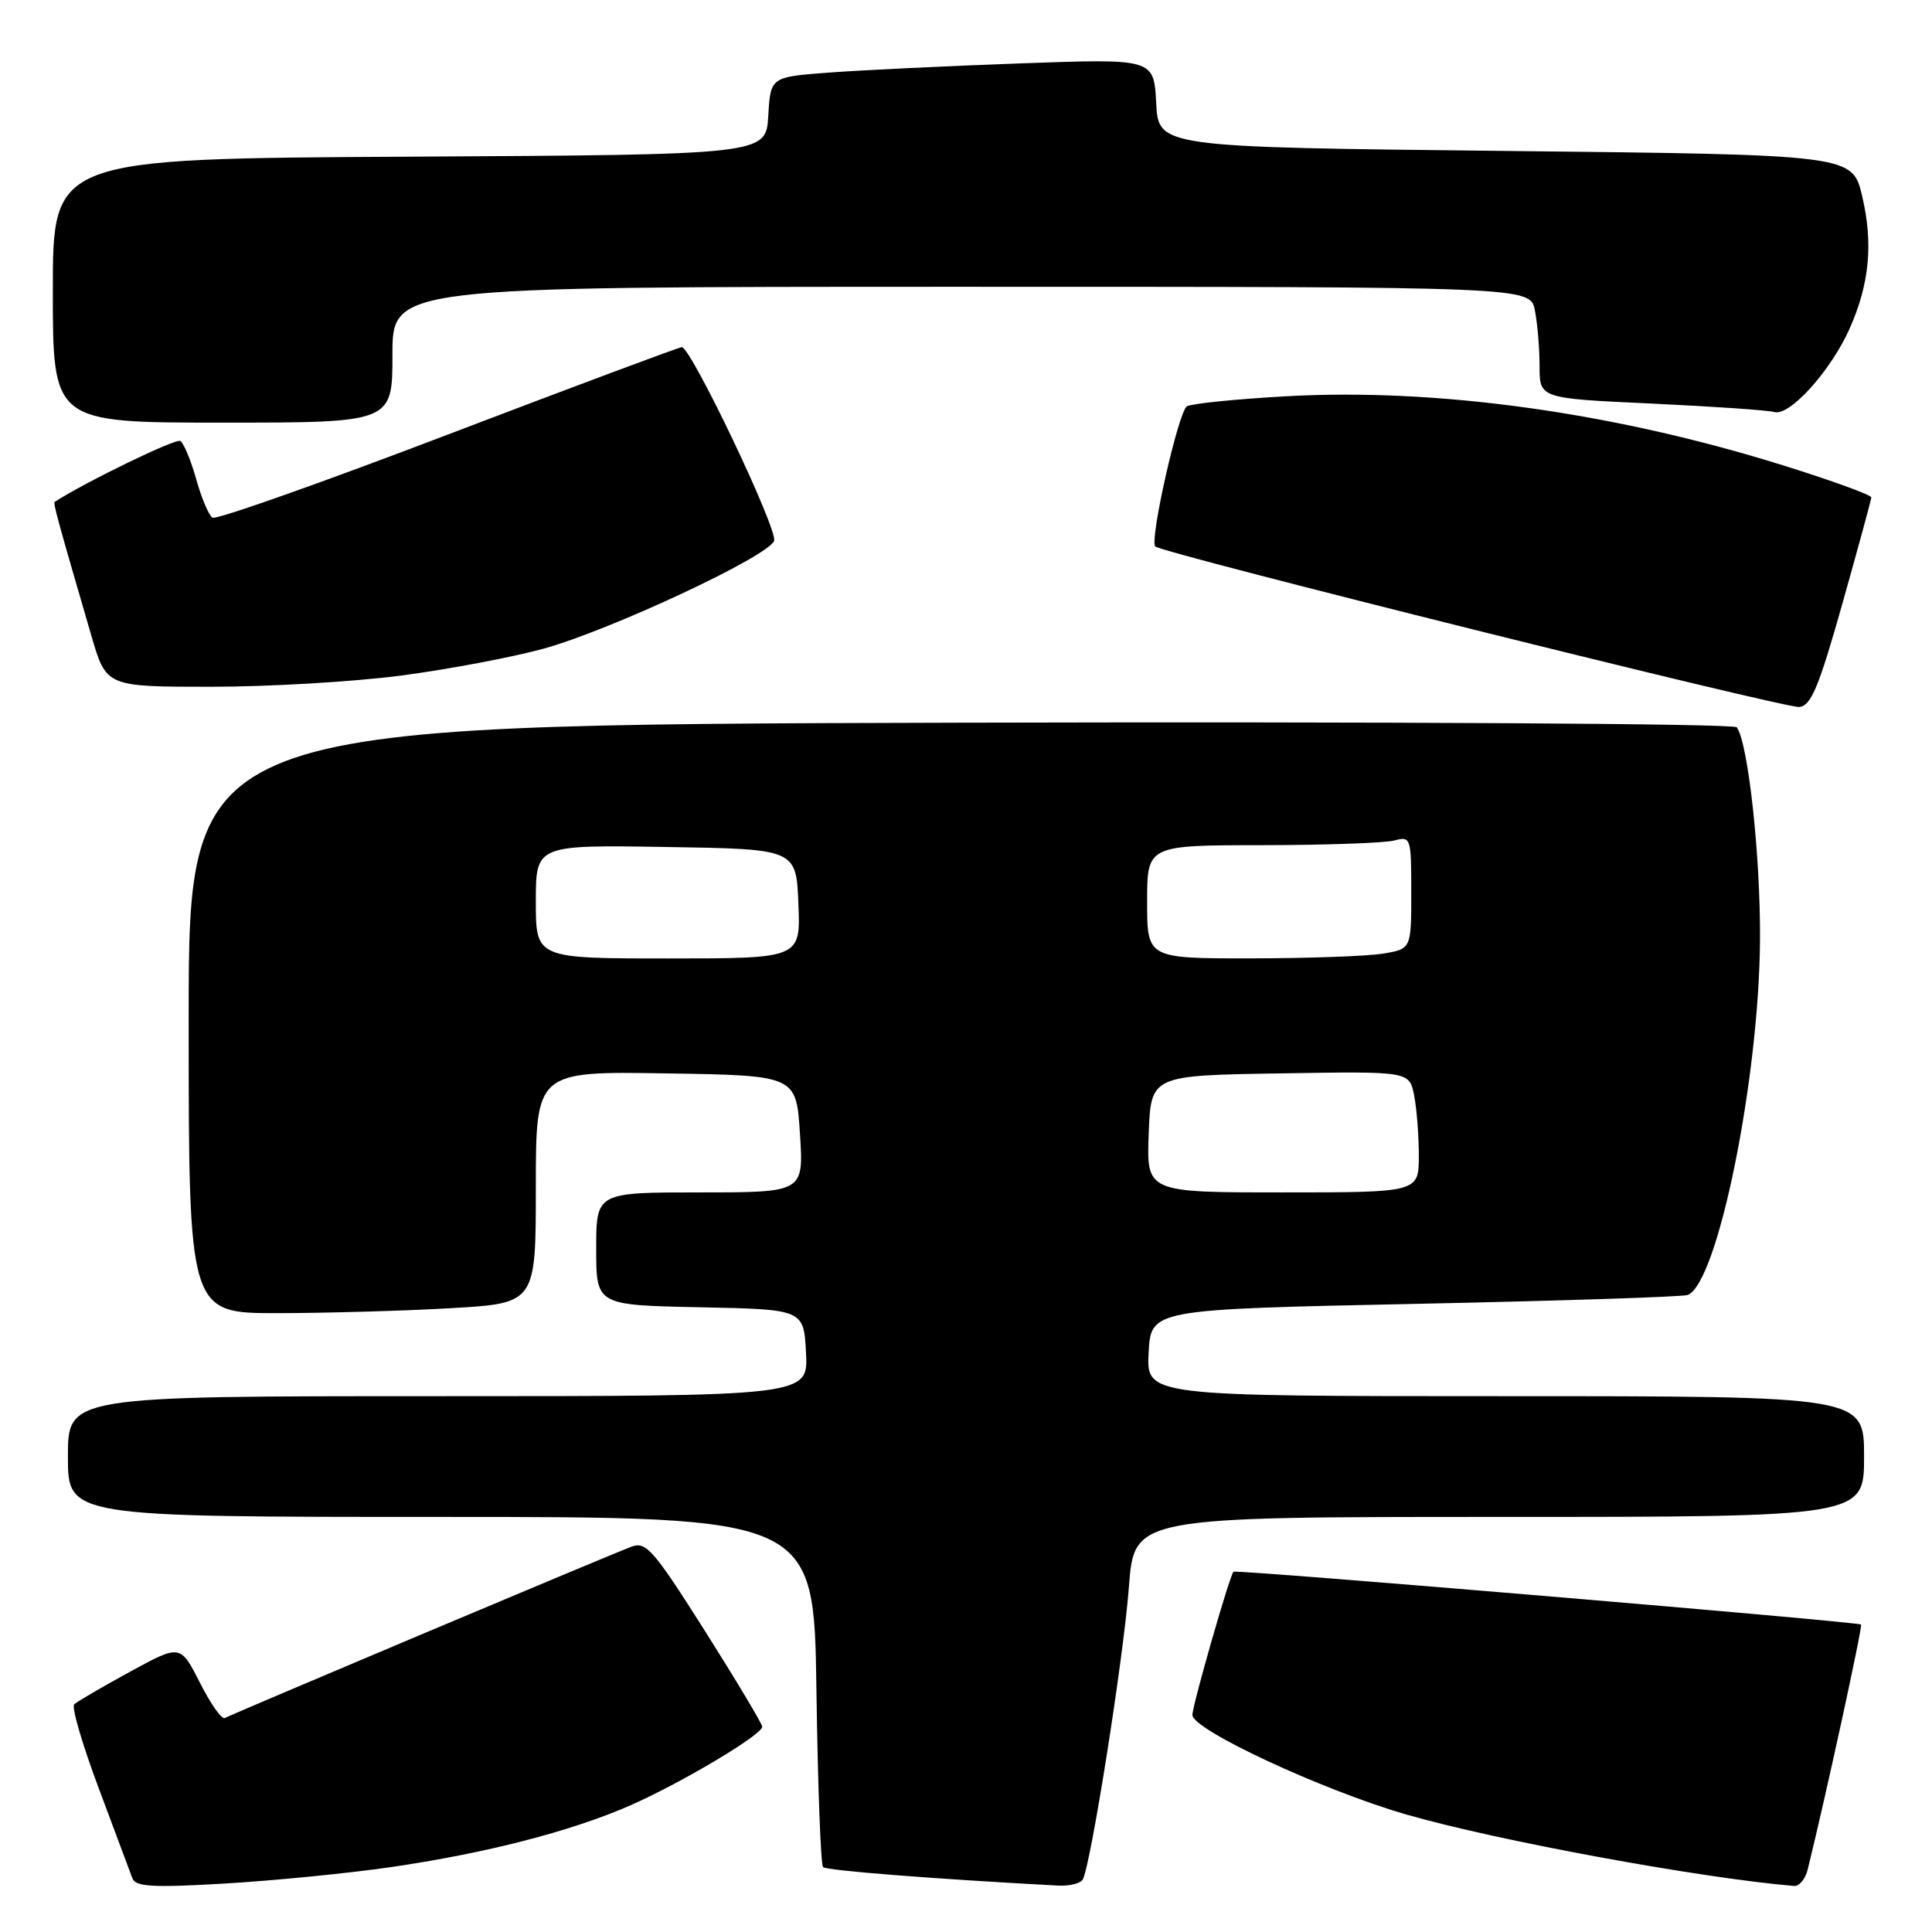 <?xml version="1.0" encoding="UTF-8" standalone="no"?>
<!DOCTYPE svg PUBLIC "-//W3C//DTD SVG 1.1//EN" "http://www.w3.org/Graphics/SVG/1.1/DTD/svg11.dtd" >
<svg xmlns="http://www.w3.org/2000/svg" xmlns:xlink="http://www.w3.org/1999/xlink" version="1.1" viewBox="0 0 256 256">
 <g >
 <path fill="currentColor"
d=" M 51.68 247.42 C 64.34 245.58 75.69 242.66 83.50 239.23 C 90.29 236.25 101.00 229.86 101.00 228.80 C 101.00 228.42 97.58 222.71 93.41 216.11 C 86.58 205.33 85.60 204.20 83.66 204.95 C 80.16 206.28 30.57 227.19 29.79 227.65 C 29.39 227.88 27.91 225.78 26.49 222.97 C 23.90 217.87 23.90 217.87 17.20 221.53 C 13.52 223.54 10.20 225.48 9.83 225.84 C 9.46 226.20 10.93 231.22 13.10 237.00 C 15.26 242.78 17.26 248.12 17.54 248.88 C 17.95 250.01 20.23 250.14 29.77 249.58 C 36.22 249.20 46.08 248.23 51.68 247.42 Z  M 143.46 249.06 C 144.50 247.37 148.88 219.68 149.59 210.24 C 150.29 201.00 150.29 201.00 198.64 201.00 C 247.00 201.00 247.00 201.00 247.00 193.00 C 247.00 185.00 247.00 185.00 199.45 185.00 C 151.90 185.00 151.90 185.00 152.20 179.25 C 152.50 173.50 152.50 173.50 187.48 172.77 C 206.72 172.37 222.98 171.84 223.63 171.59 C 227.59 170.07 233.10 142.97 233.21 124.50 C 233.28 113.44 231.64 98.43 230.13 96.37 C 229.78 95.88 184.23 95.62 127.25 95.76 C 25.00 96.03 25.00 96.03 25.00 135.01 C 25.00 174.00 25.00 174.00 36.75 174.00 C 43.21 173.99 53.56 173.70 59.75 173.34 C 71.00 172.69 71.00 172.69 71.00 157.32 C 71.00 141.95 71.00 141.95 88.25 142.23 C 105.50 142.50 105.50 142.50 106.00 150.25 C 106.50 158.00 106.50 158.00 92.75 158.00 C 79.00 158.00 79.00 158.00 79.00 165.47 C 79.00 172.94 79.00 172.94 92.75 173.22 C 106.50 173.50 106.50 173.50 106.80 179.25 C 107.10 185.00 107.10 185.00 58.05 185.00 C 9.00 185.00 9.00 185.00 9.00 193.00 C 9.00 201.00 9.00 201.00 58.43 201.00 C 107.86 201.00 107.86 201.00 108.18 223.92 C 108.36 236.52 108.75 247.09 109.06 247.40 C 109.52 247.85 123.57 248.96 140.19 249.85 C 141.67 249.93 143.14 249.58 143.46 249.06 Z  M 239.52 247.75 C 241.82 238.48 246.83 215.50 246.60 215.26 C 246.23 214.89 163.71 207.94 163.44 208.26 C 162.89 208.90 158.00 225.98 158.00 227.24 C 158.00 229.20 175.18 237.19 186.27 240.41 C 198.22 243.87 225.25 248.85 237.73 249.90 C 238.41 249.95 239.21 248.99 239.52 247.75 Z  M 244.12 80.00 C 246.21 72.58 247.94 66.24 247.96 65.91 C 247.98 65.59 242.70 63.67 236.23 61.65 C 213.77 54.64 190.38 51.39 170.41 52.51 C 163.76 52.88 157.85 53.48 157.27 53.84 C 156.14 54.55 152.29 71.62 153.08 72.41 C 153.95 73.29 236.48 93.86 238.41 93.68 C 239.97 93.53 241.01 91.05 244.12 80.00 Z  M 53.20 89.51 C 59.41 88.69 67.88 87.09 72.00 85.96 C 80.85 83.52 101.78 73.74 102.57 71.67 C 103.12 70.24 91.57 46.00 90.34 46.00 C 89.99 46.00 76.05 51.21 59.37 57.57 C 42.69 63.94 28.65 68.90 28.16 68.60 C 27.67 68.30 26.70 66.00 26.00 63.50 C 25.30 61.00 24.35 58.72 23.89 58.43 C 23.29 58.06 11.41 63.82 7.25 66.50 C 7.02 66.65 7.61 68.81 12.11 84.25 C 14.08 91.00 14.08 91.00 27.99 91.00 C 35.64 91.00 46.98 90.33 53.20 89.51 Z  M 52.00 47.00 C 52.00 38.00 52.00 38.00 127.38 38.00 C 202.75 38.00 202.75 38.00 203.38 41.12 C 203.72 42.84 204.00 46.17 204.00 48.52 C 204.00 52.79 204.00 52.79 218.75 53.47 C 226.86 53.85 234.23 54.35 235.12 54.60 C 237.16 55.17 242.63 49.08 245.10 43.51 C 247.72 37.59 248.22 32.26 246.75 26.00 C 245.45 20.50 245.45 20.50 199.48 20.00 C 153.50 19.50 153.50 19.50 153.20 13.63 C 152.89 7.76 152.89 7.76 135.20 8.40 C 125.46 8.75 114.03 9.30 109.80 9.62 C 102.10 10.20 102.10 10.20 101.80 15.35 C 101.50 20.50 101.50 20.50 54.25 20.76 C 7.00 21.02 7.00 21.02 7.00 38.51 C 7.00 56.00 7.00 56.00 29.50 56.00 C 52.00 56.00 52.00 56.00 52.00 47.00 Z  M 152.21 150.25 C 152.50 142.50 152.50 142.50 169.62 142.23 C 186.74 141.95 186.74 141.95 187.37 145.10 C 187.72 146.83 188.00 150.44 188.00 153.12 C 188.00 158.00 188.00 158.00 169.96 158.00 C 151.92 158.00 151.92 158.00 152.21 150.25 Z  M 71.00 119.48 C 71.00 111.95 71.00 111.95 88.25 112.23 C 105.50 112.50 105.50 112.50 105.79 119.75 C 106.09 127.00 106.09 127.00 88.54 127.00 C 71.00 127.00 71.00 127.00 71.00 119.48 Z  M 152.00 119.50 C 152.00 112.00 152.00 112.00 167.25 111.99 C 175.64 111.98 183.51 111.70 184.75 111.37 C 186.94 110.78 187.00 110.98 187.00 118.25 C 187.00 125.74 187.00 125.74 183.25 126.36 C 181.19 126.70 173.31 126.98 165.75 126.99 C 152.00 127.00 152.00 127.00 152.00 119.50 Z "/>
</g>
</svg>